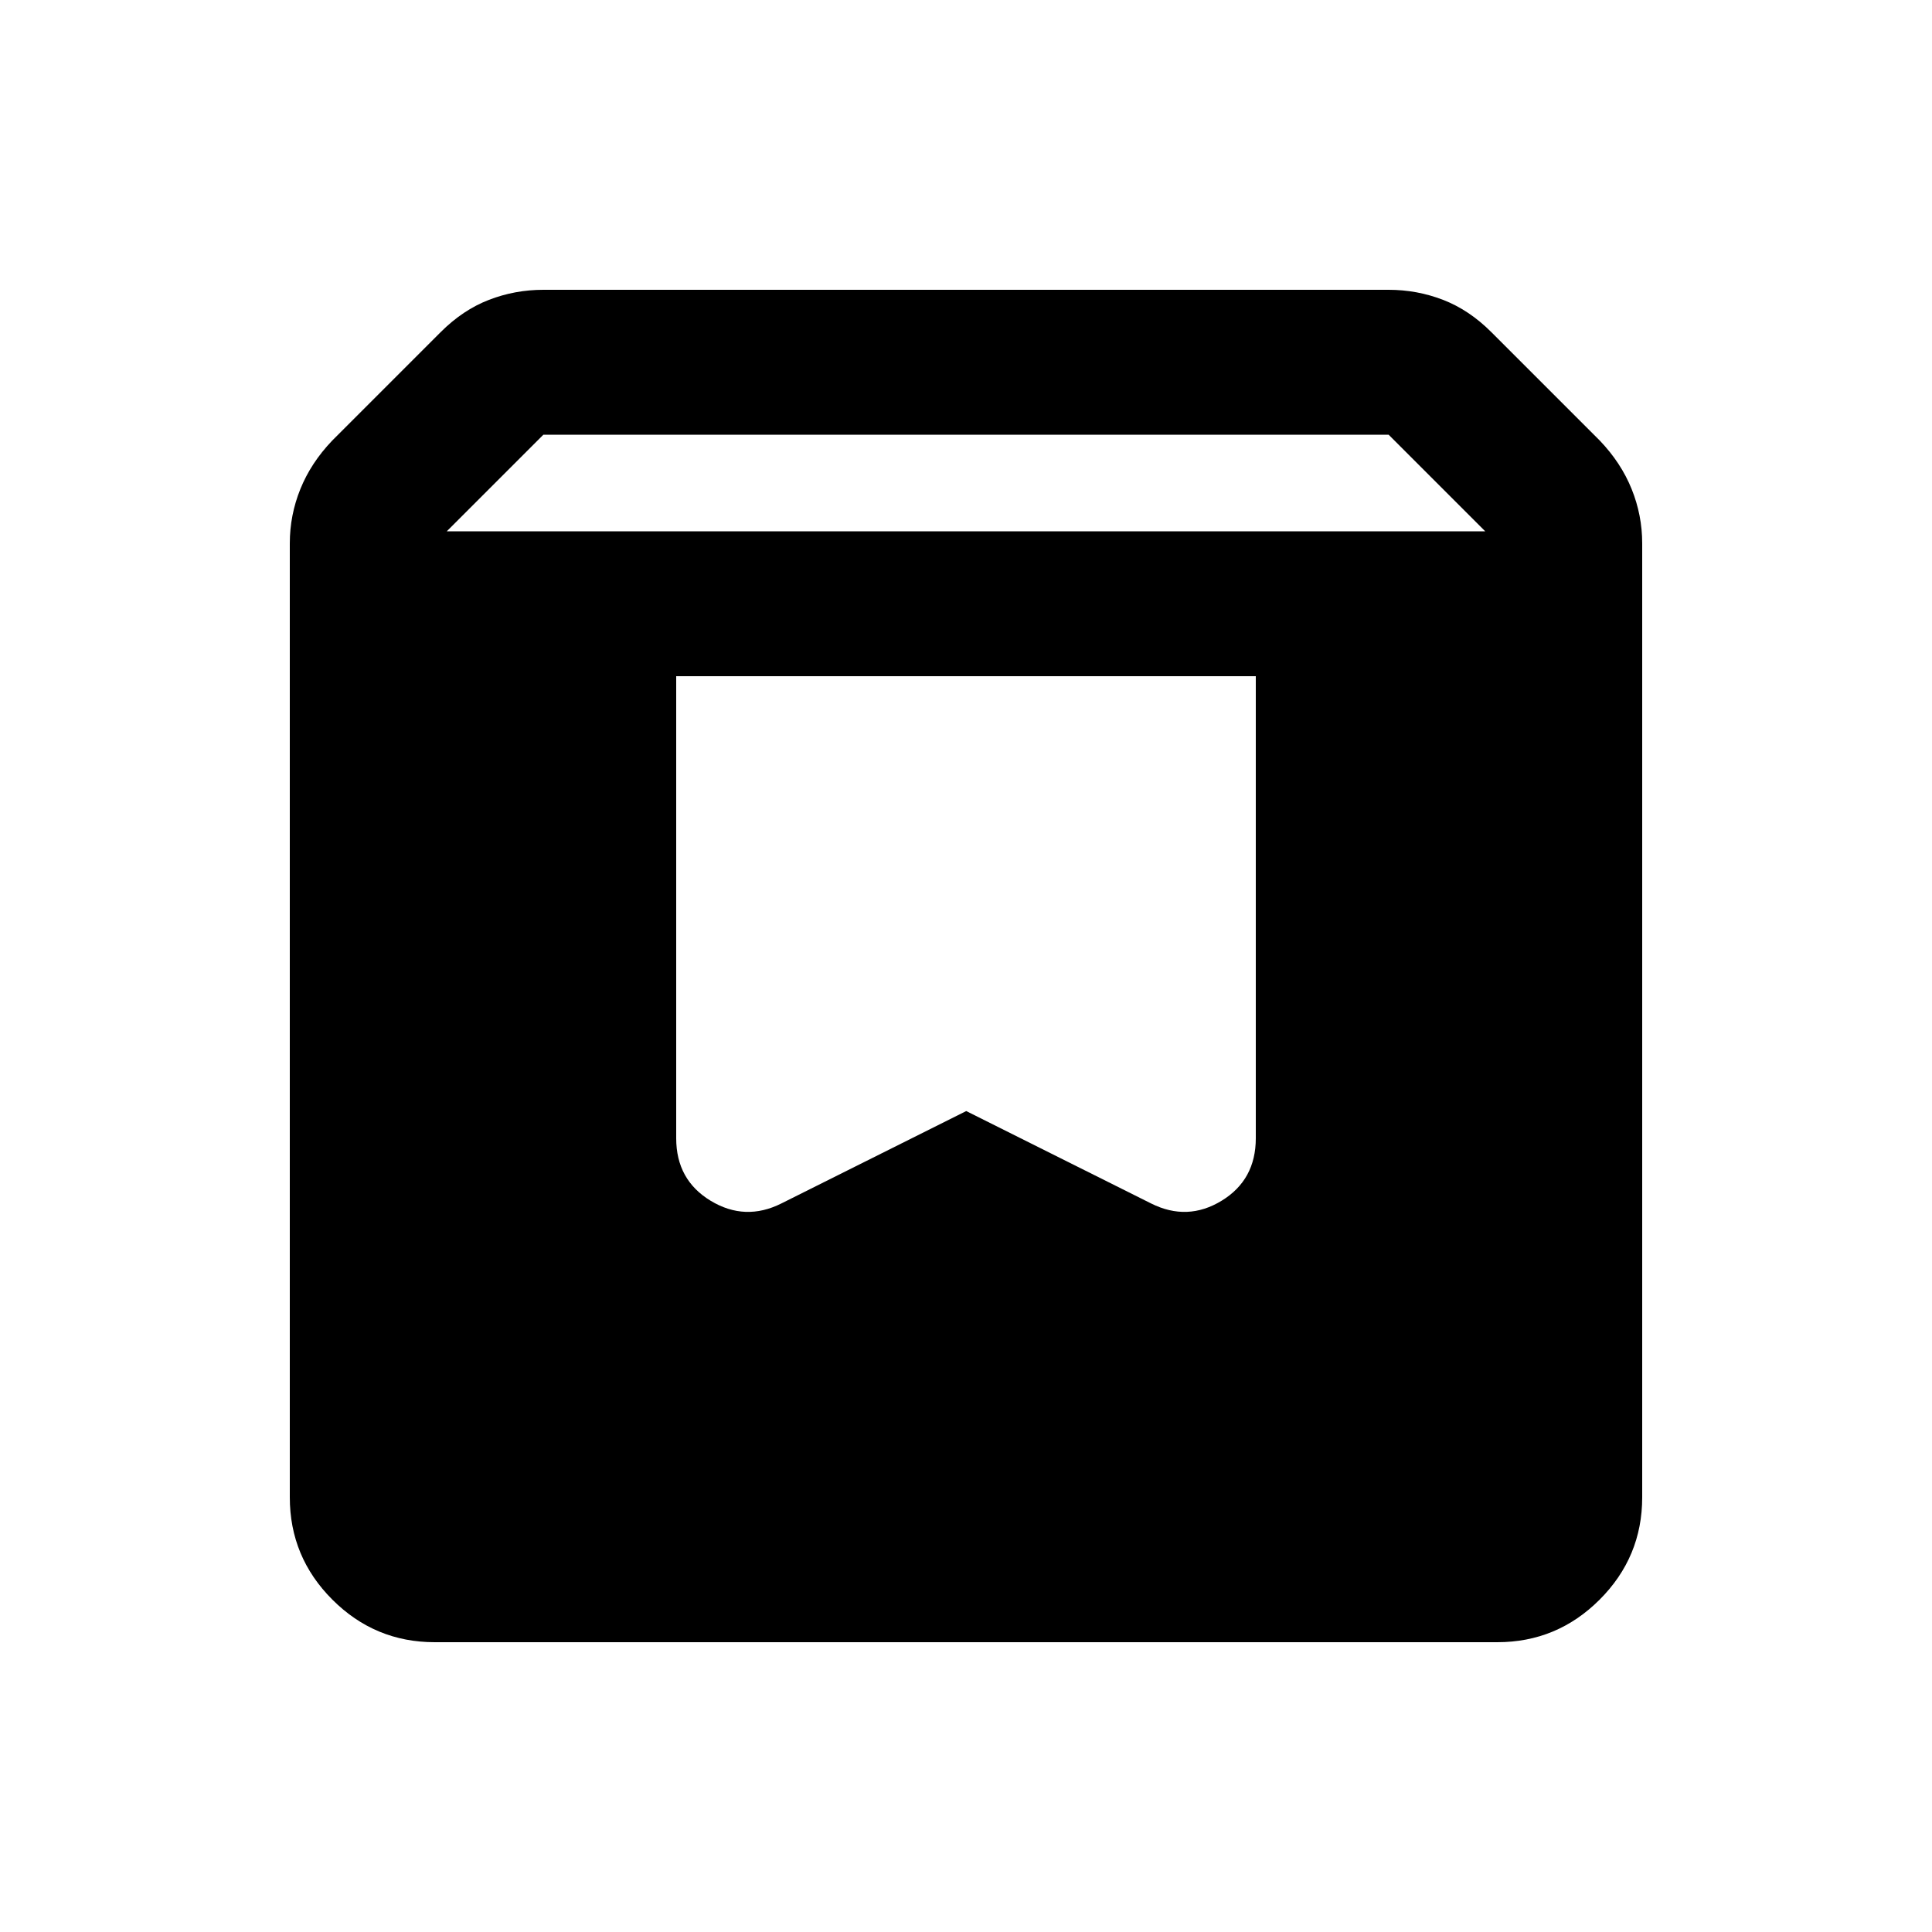 <svg xmlns="http://www.w3.org/2000/svg" height="20" viewBox="0 -960 960 960" width="20"><path d="M216-144q-29.7 0-50.85-21.15Q144-186.3 144-216v-474q0-14 5.25-27T165-741l54-54q11-11 23.94-16 12.94-5 27.06-5h420q14.12 0 27.06 5T741-795l54 54q10.5 11 15.75 24t5.25 27v474q0 29.7-21.15 50.85Q773.7-144 744-144H216Zm6-552h516l-48-48H270l-48 48Zm402 72H336v229.58q0 20.71 17.11 31.07Q370.23-353 388.24-362l91.87-45.92L571.99-362q18.01 9 35.01-1.35 17-10.36 17-31.07V-624Z"/></svg>